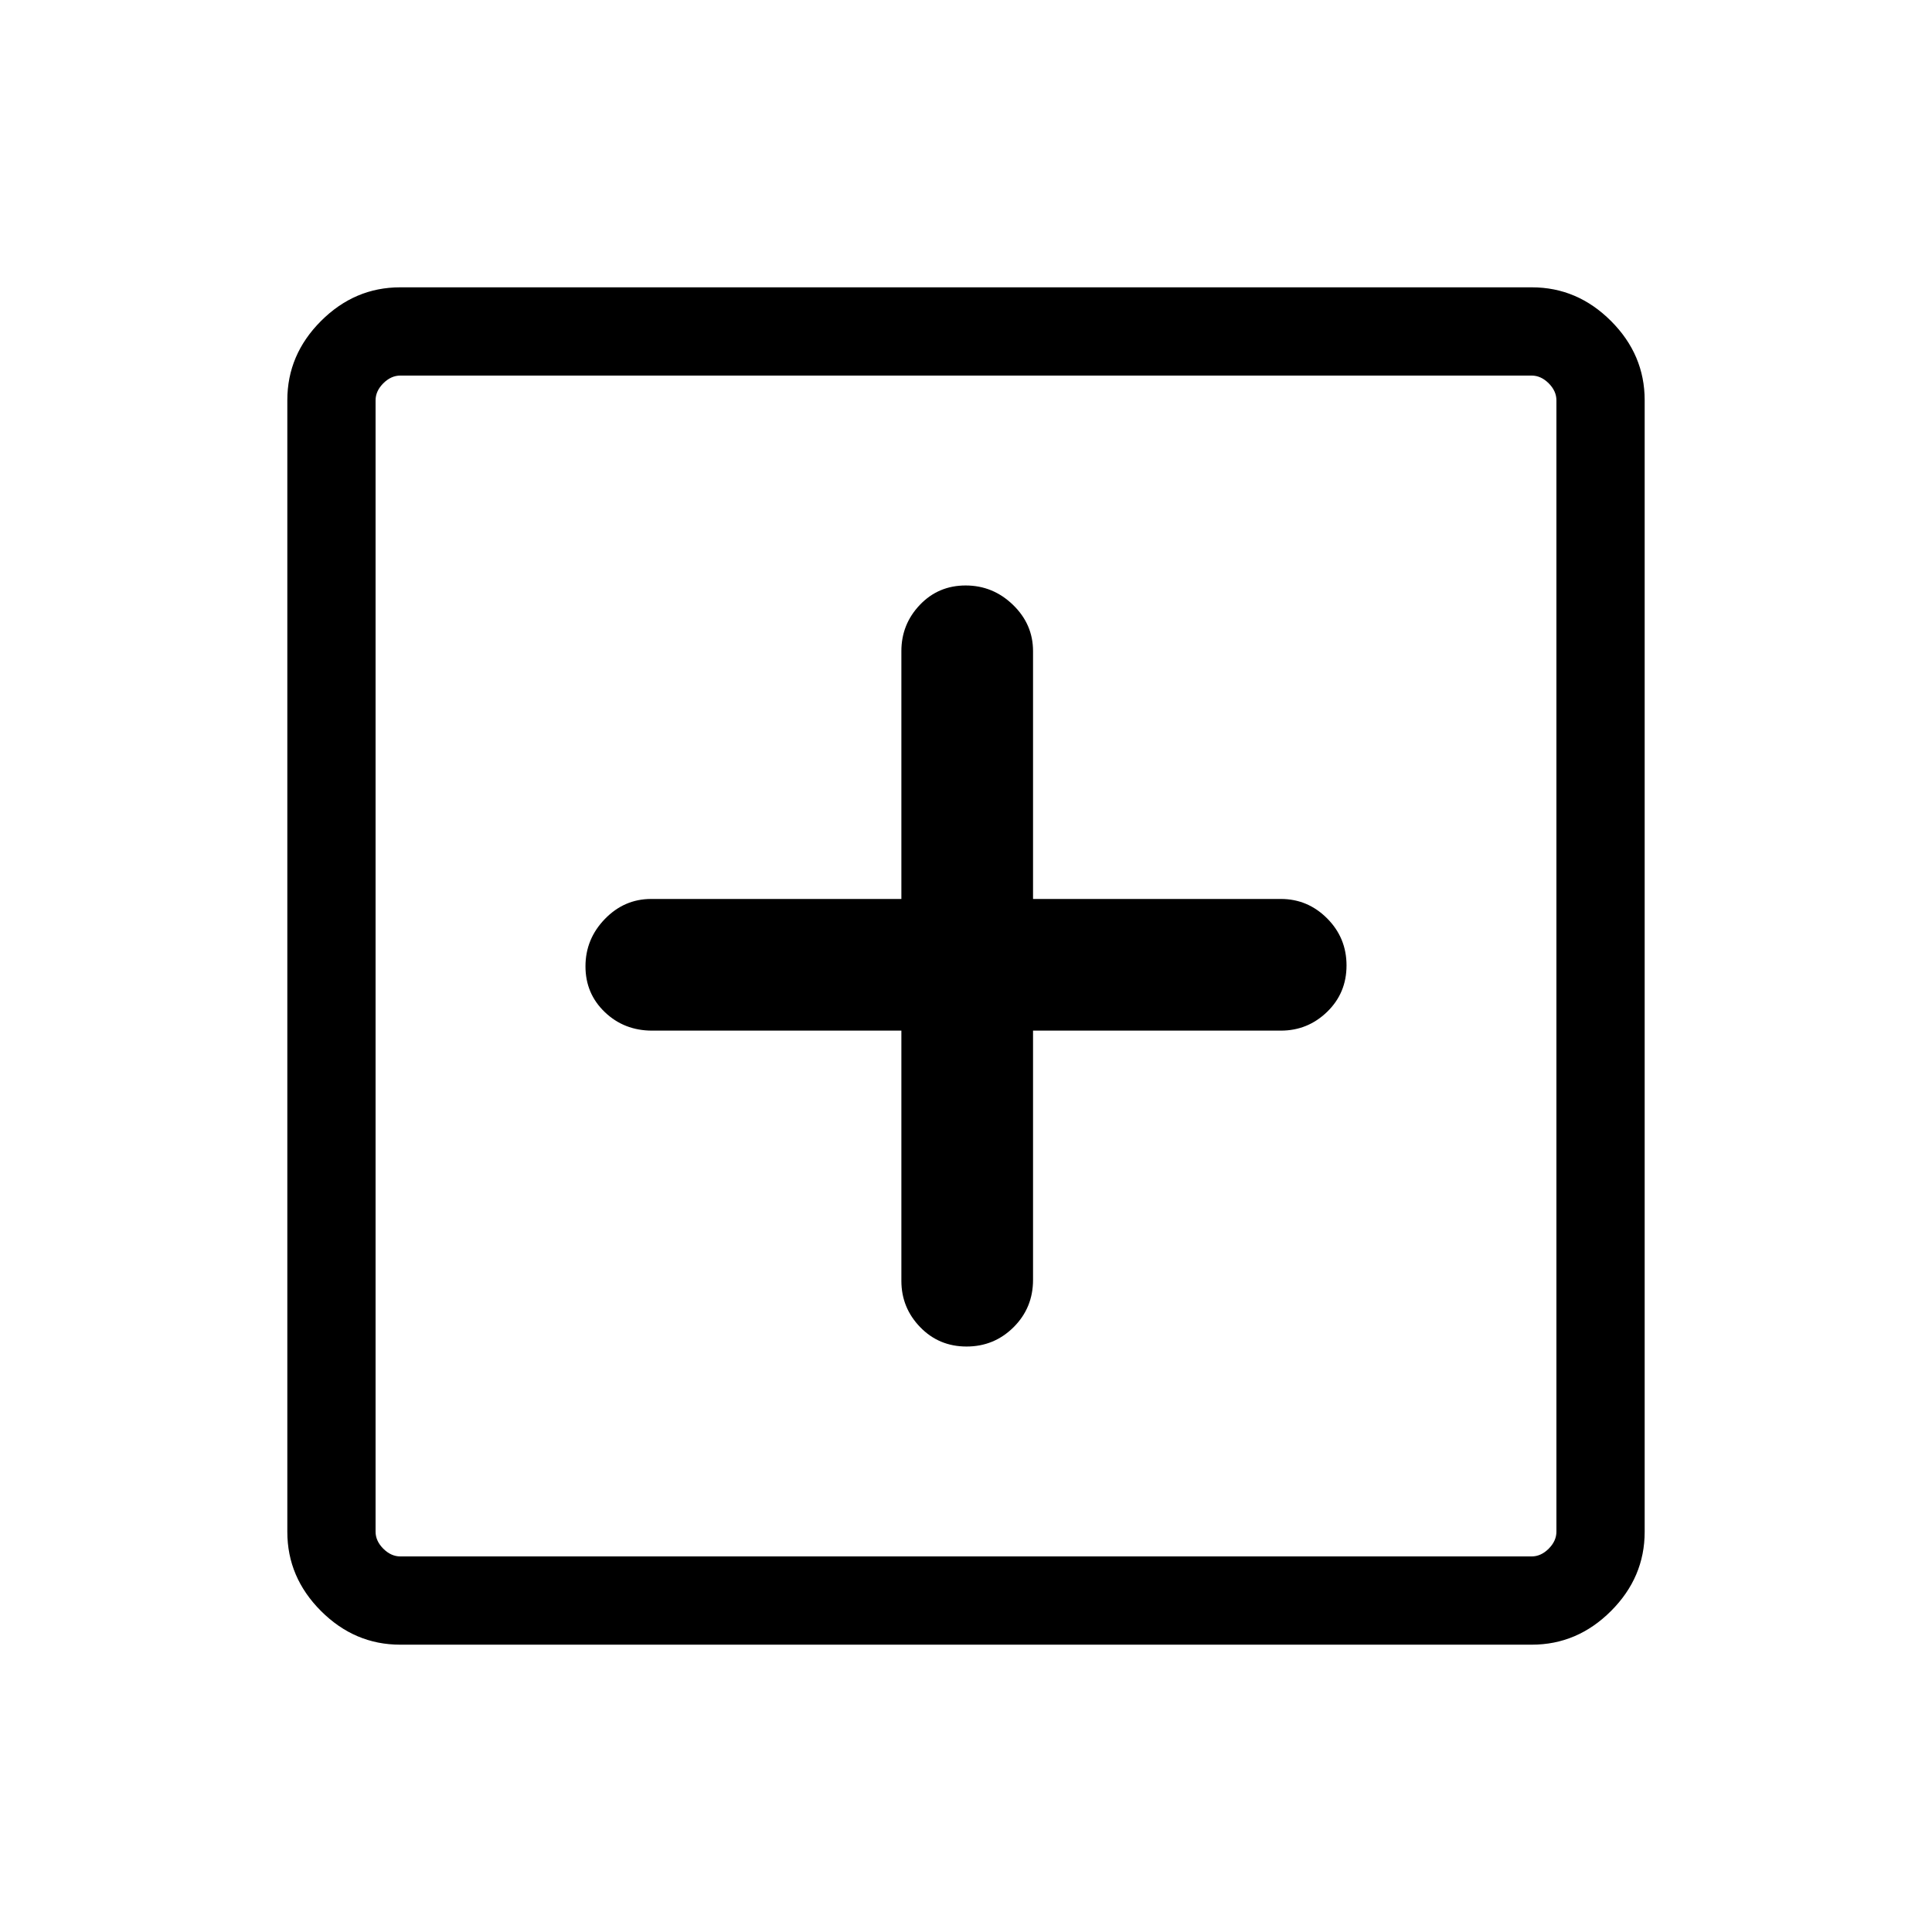 <svg xmlns="http://www.w3.org/2000/svg" height="48" viewBox="0 -960 960 960" width="48"><path d="M447.89-447.89v124.35q0 13.35 9.34 22.99 9.34 9.63 23.05 9.63t23.37-9.61q9.66-9.61 9.66-23.51v-123.85h123.15q13.35 0 22.99-9.34 9.63-9.34 9.63-23.05t-9.63-23.37q-9.64-9.66-22.99-9.66H513.31v-123.15q0-13.35-9.96-22.99-9.95-9.63-23.52-9.63-13.56 0-22.75 9.63-9.19 9.64-9.19 22.99v123.15H323.54q-13.35 0-22.99 9.96-9.63 9.95-9.63 23.52 0 13.56 9.61 22.75t23.51 9.19h123.85ZM198.83-142.77q-22.6 0-39.33-16.73-16.73-16.73-16.73-39.33v-562.34q0-22.6 16.73-39.33 16.73-16.73 39.33-16.73h562.34q22.6 0 39.33 16.73 16.73 16.73 16.73 39.33v562.34q0 22.6-16.73 39.33-16.73 16.73-39.33 16.73H198.83Zm.09-43.85h562.16q4.61 0 8.46-3.84 3.84-3.85 3.84-8.46v-562.16q0-4.61-3.84-8.46-3.85-3.84-8.46-3.84H198.92q-4.61 0-8.46 3.84-3.84 3.85-3.84 8.46v562.16q0 4.61 3.84 8.46 3.85 3.84 8.46 3.84Zm-12.3-586.76v586.76-586.76Z"/></svg>